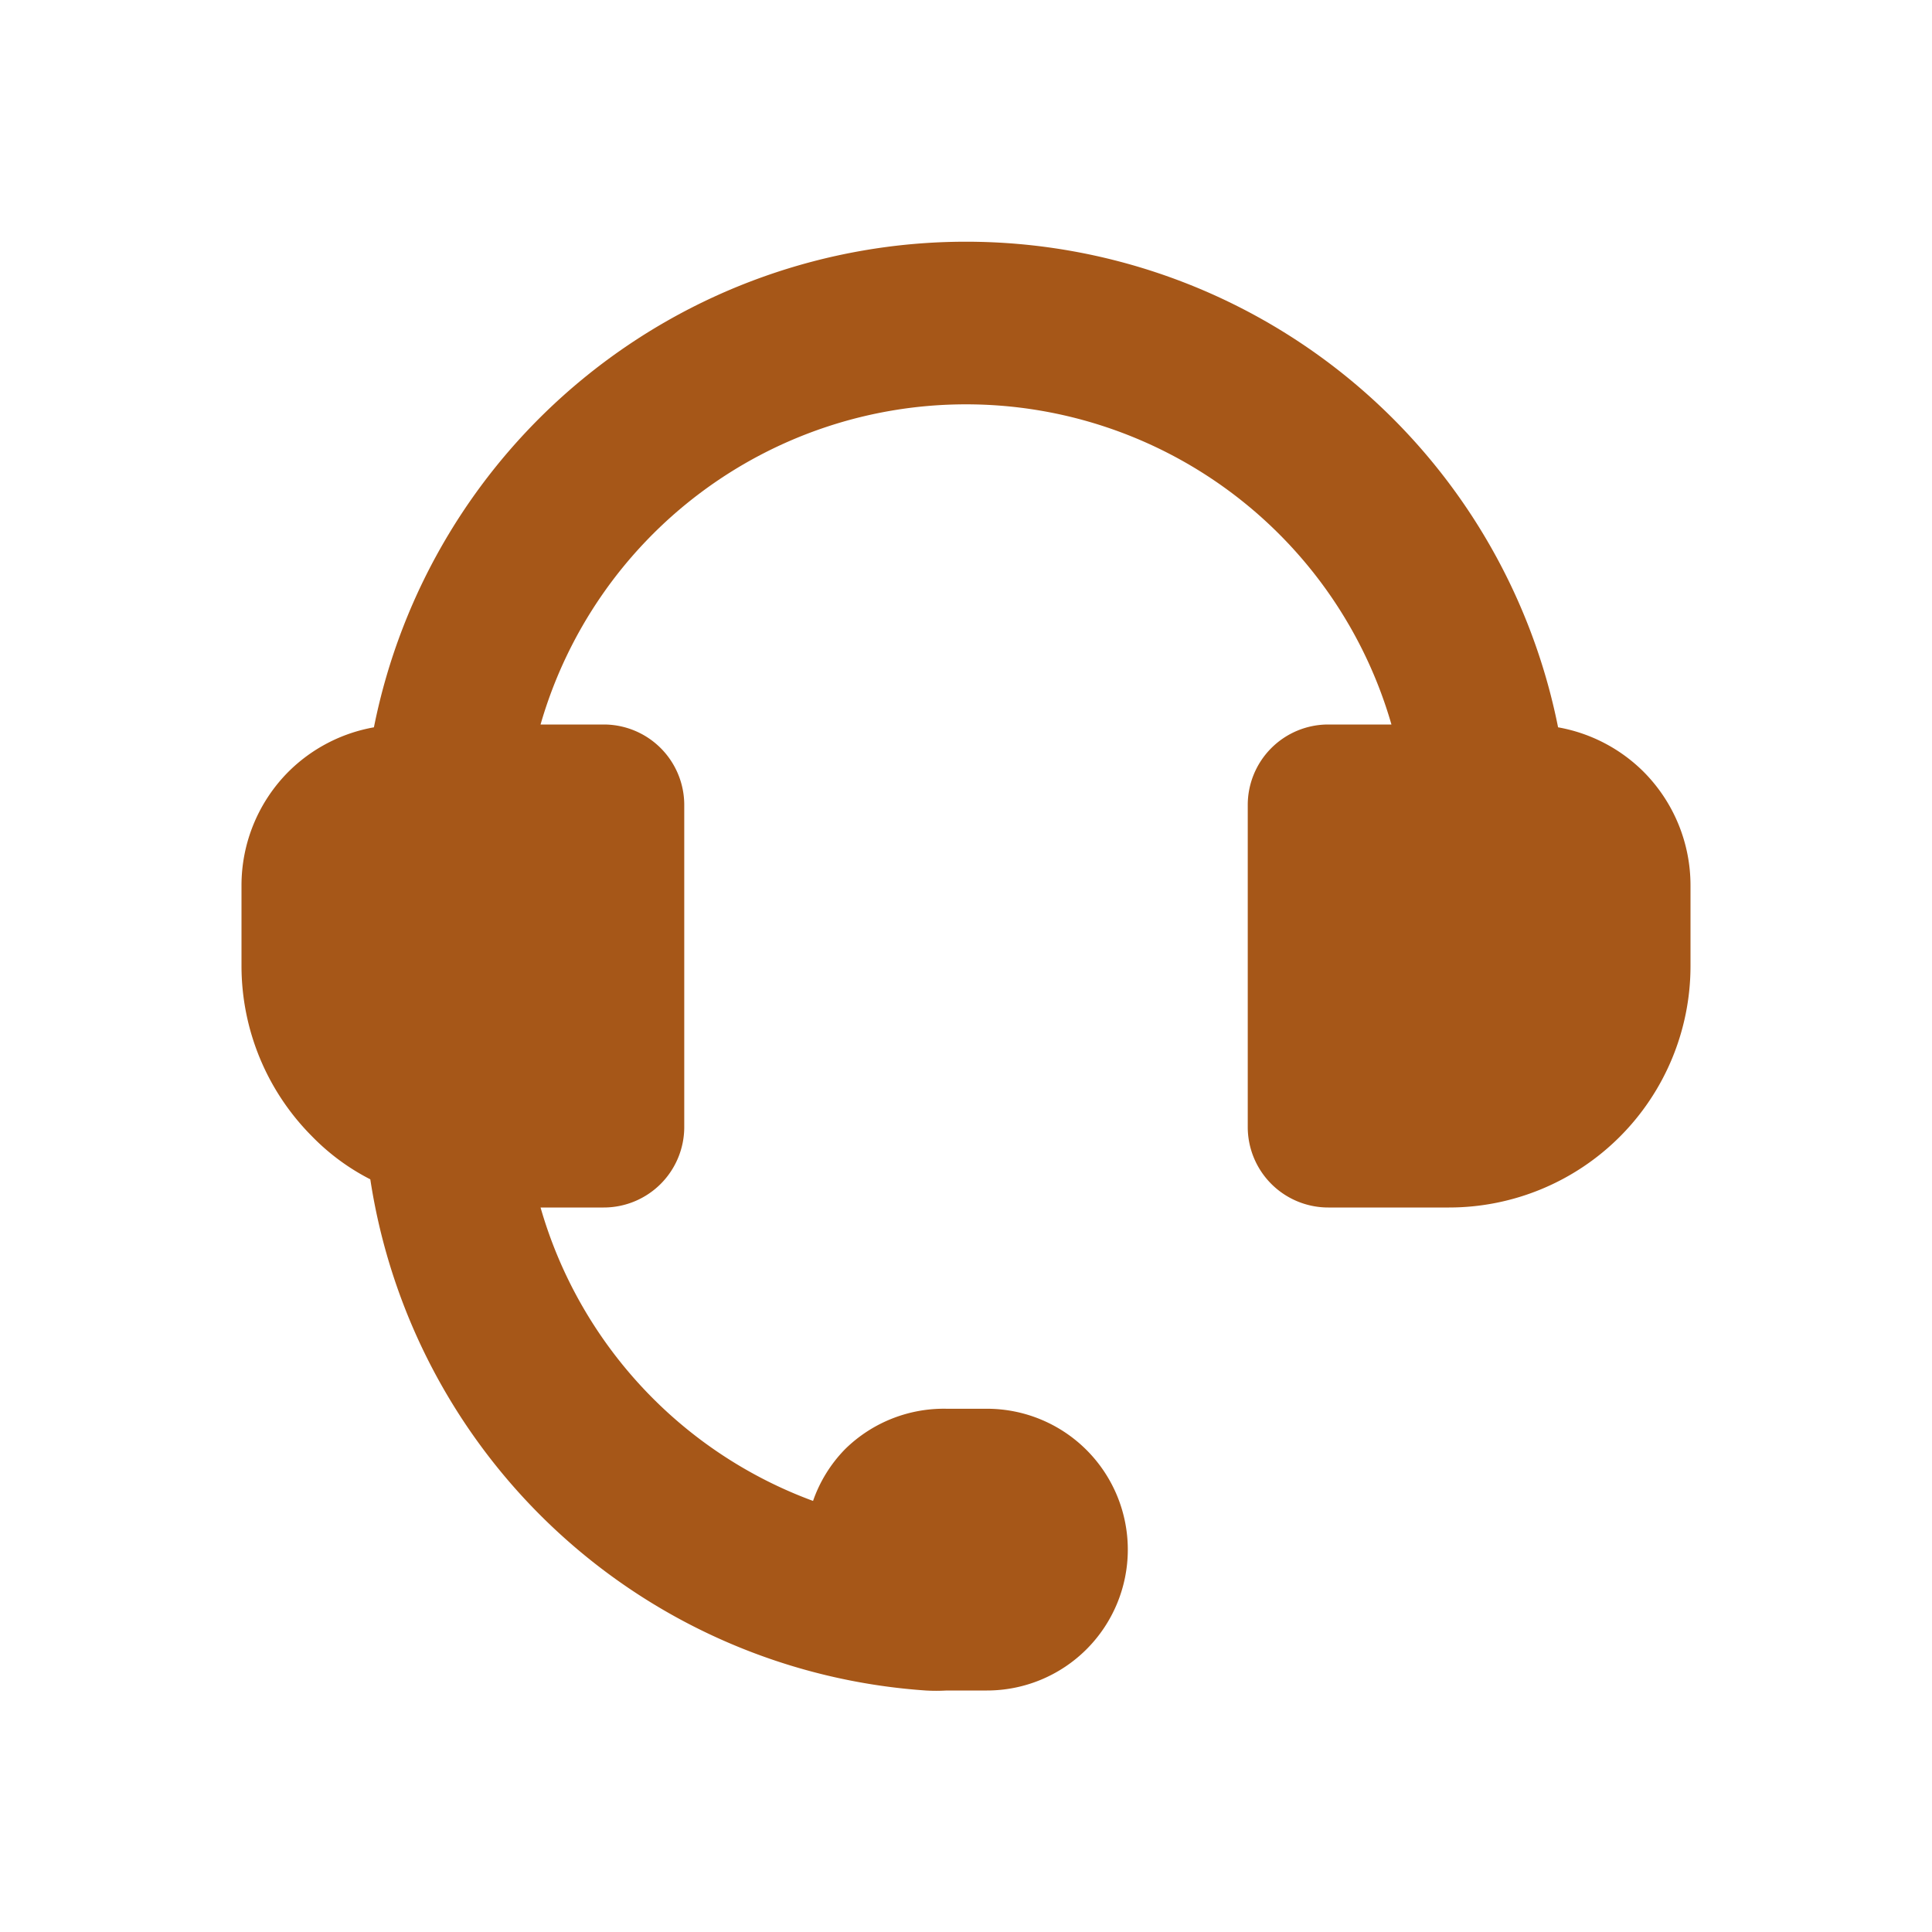 <svg xmlns="http://www.w3.org/2000/svg" xmlns:xlink="http://www.w3.org/1999/xlink" viewBox="0 0 48 48"><defs><style>.cls-1,.cls-4{fill:#a65718;}.cls-2{opacity:0;}.cls-3{clip-path:url(#clip-path);}.cls-4{fill-rule:evenodd;}</style><clipPath id="clip-path"><rect class="cls-1" width="48" height="48"/></clipPath></defs><g id="icones"><g class="cls-2"><rect class="cls-1" width="48" height="48"/><g class="cls-3"><rect class="cls-1" width="48" height="48"/></g></g><path class="cls-4" d="M40.83,19.17a4,4,0,0,0-2.12-1.1,15,15,0,0,0-29.42,0,4,4,0,0,0-2.12,1.1A4,4,0,0,0,6,22v2a6,6,0,0,0,1.76,4.24A5.53,5.53,0,0,0,9.2,29.3,15,15,0,0,0,23,42a4.36,4.36,0,0,0,.52,0h1a3.5,3.5,0,1,0,0-7h-1A3.5,3.5,0,0,0,21,36a3.46,3.46,0,0,0-.8,1.29A11,11,0,0,1,13.43,30H15a2,2,0,0,0,2-2V20a2,2,0,0,0-2-2H13.43a11,11,0,0,1,21.14,0H33a2,2,0,0,0-2,2v8a2,2,0,0,0,2,2h3a6,6,0,0,0,6-6V22A4,4,0,0,0,40.83,19.17Z"/></g></svg>